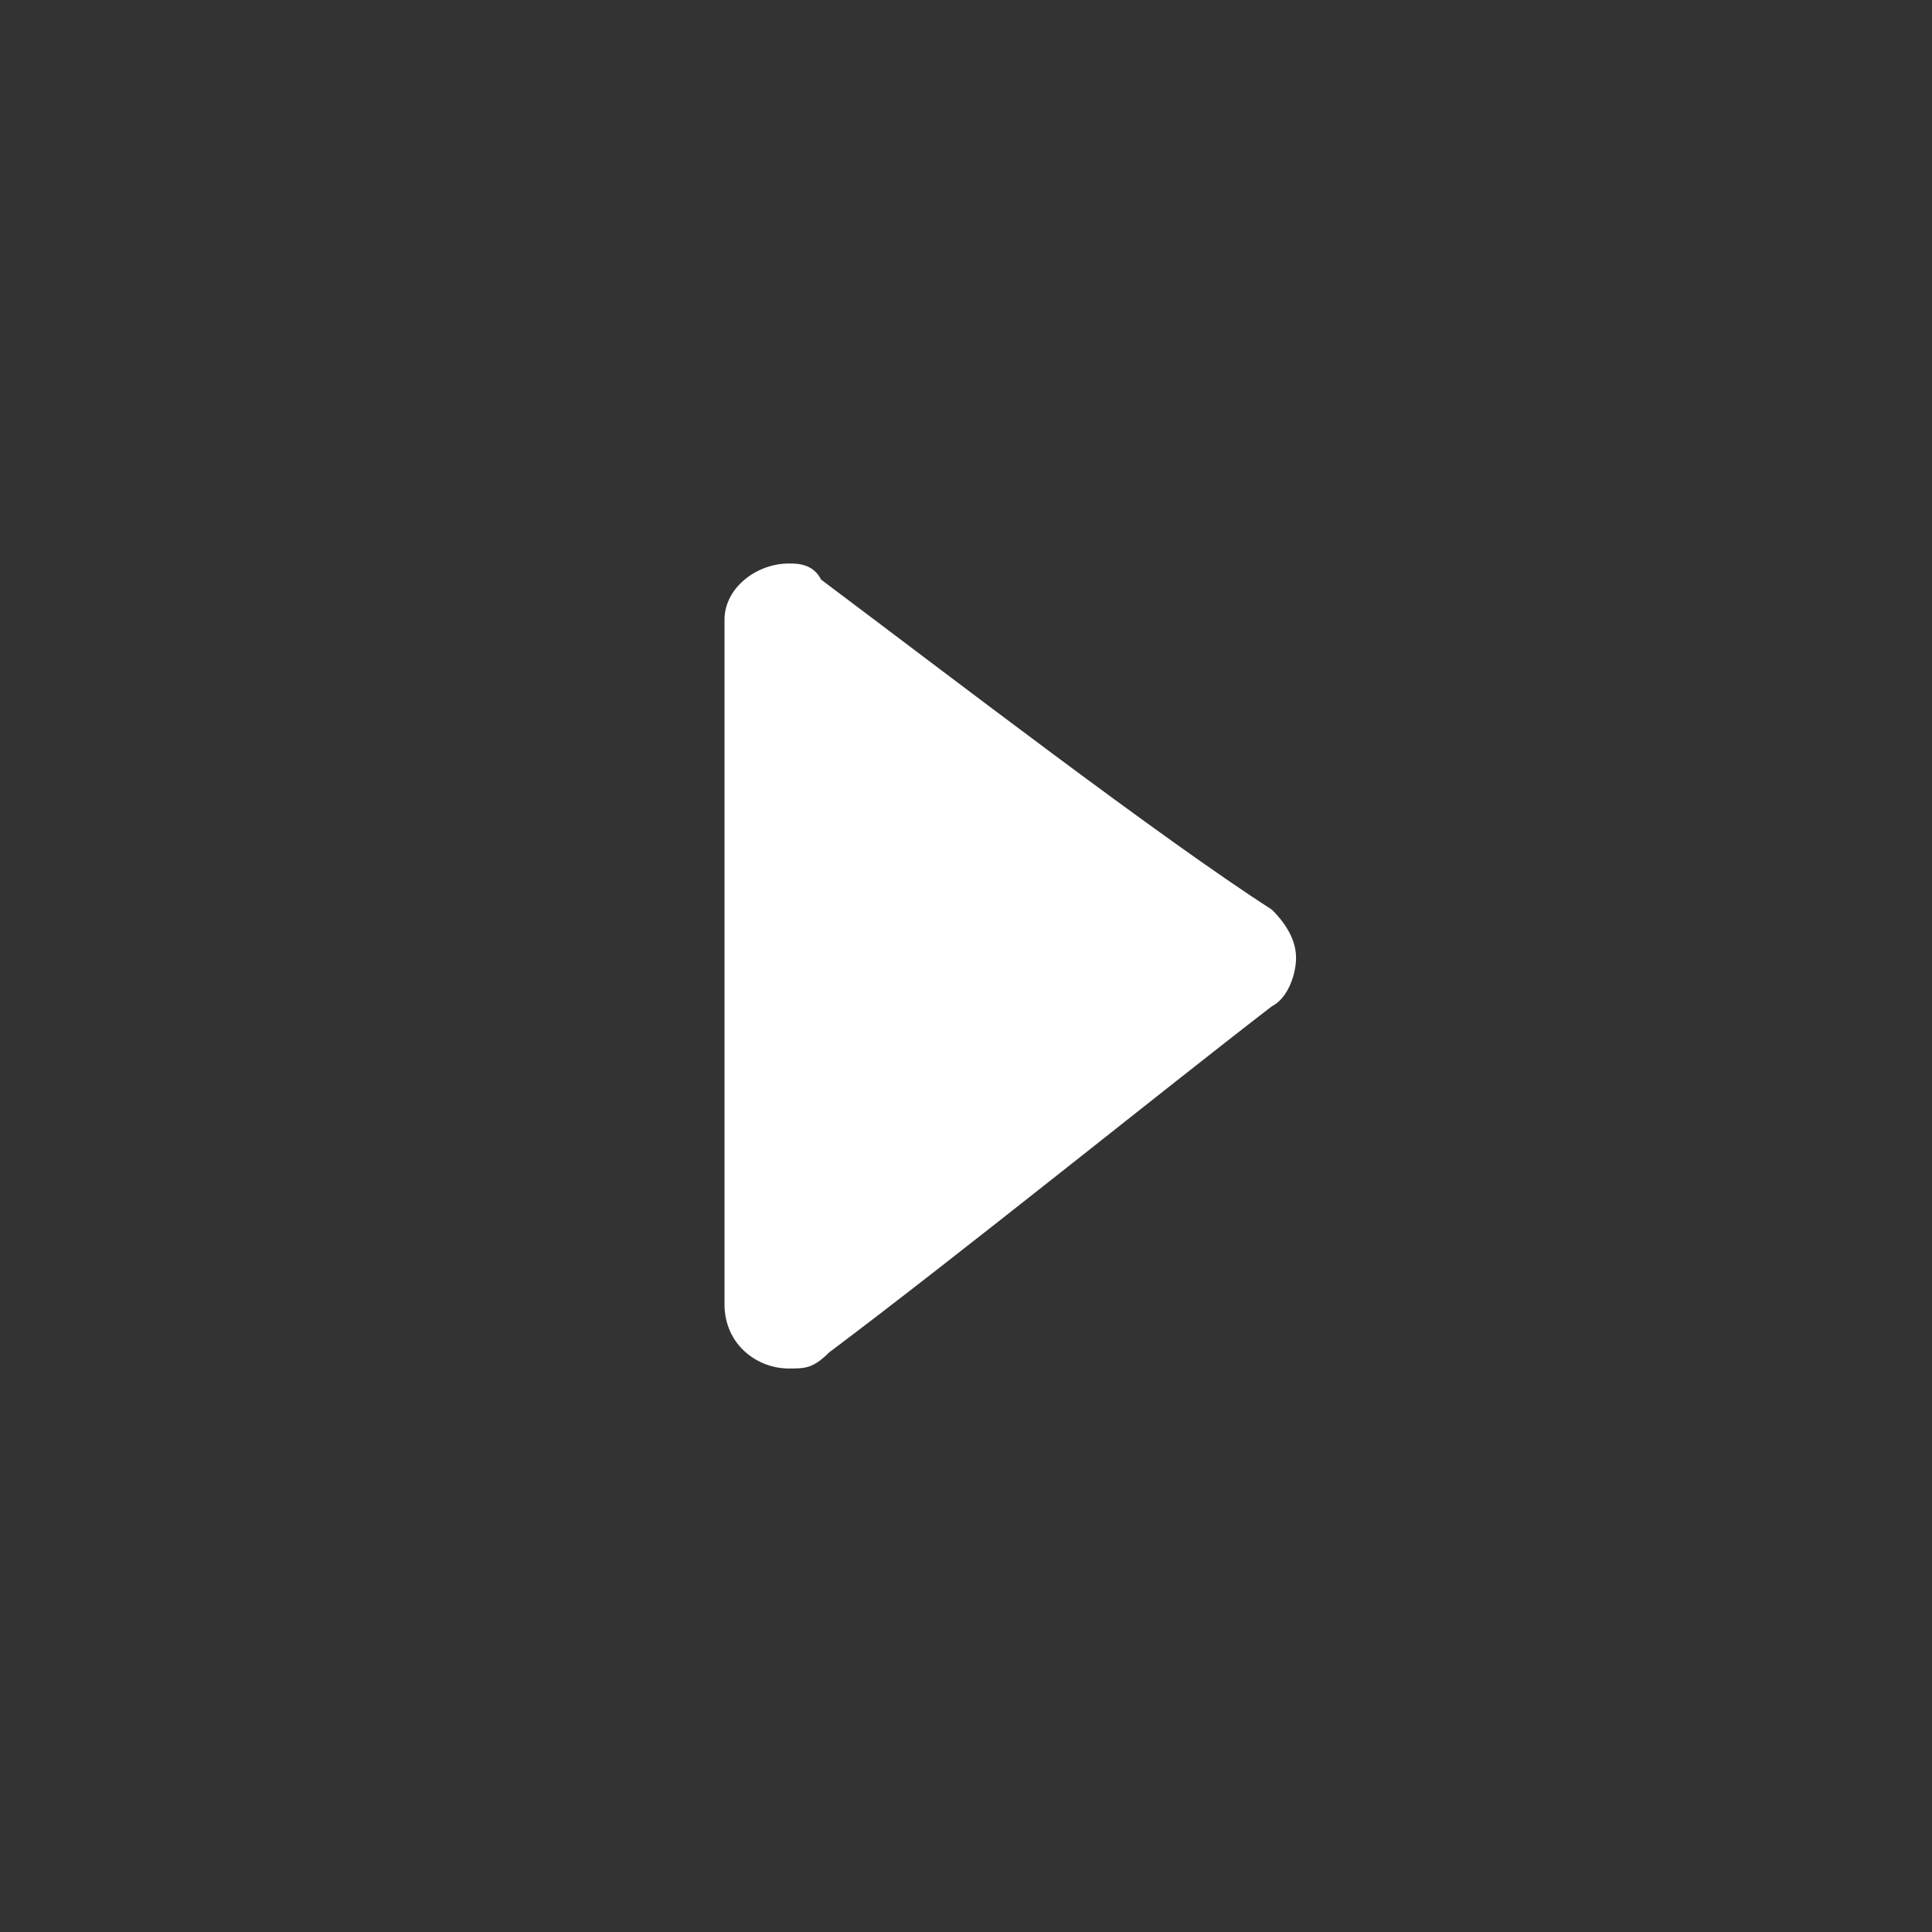 <?xml version="1.0" encoding="utf-8"?>
<!-- Generator: Adobe Illustrator 25.4.1, SVG Export Plug-In . SVG Version: 6.00 Build 0)  -->
<svg version="1.1" id="Layer_1" xmlns="http://www.w3.org/2000/svg" xmlns:xlink="http://www.w3.org/1999/xlink" x="0px" y="0px"
	 viewBox="0 0 24 24" style="enable-background:new 0 0 24 24;" xml:space="preserve">
<rect x="0" y="0" width="24" height="24" fill="#333333" stroke="none"/>
<style type="text/css">
	.st0{fill-rule:evenodd;clip-rule:evenodd;fill:#FFFFFF;}
</style>
<path class="st0" d="M10.2,7.2C10.1,7,9.9,7,9.8,7C9.4,7,9,7.3,9,7.7v8.5C9,16.7,9.4,17,9.8,17c0.2,0,0.3,0,0.5-0.2
	c1.6-1.2,4.2-3.3,5.5-4.3c0.2-0.1,0.3-0.4,0.3-0.6c0-0.2-0.1-0.4-0.3-0.6C14.4,10.4,11.8,8.4,10.2,7.2z"/>
</svg>
